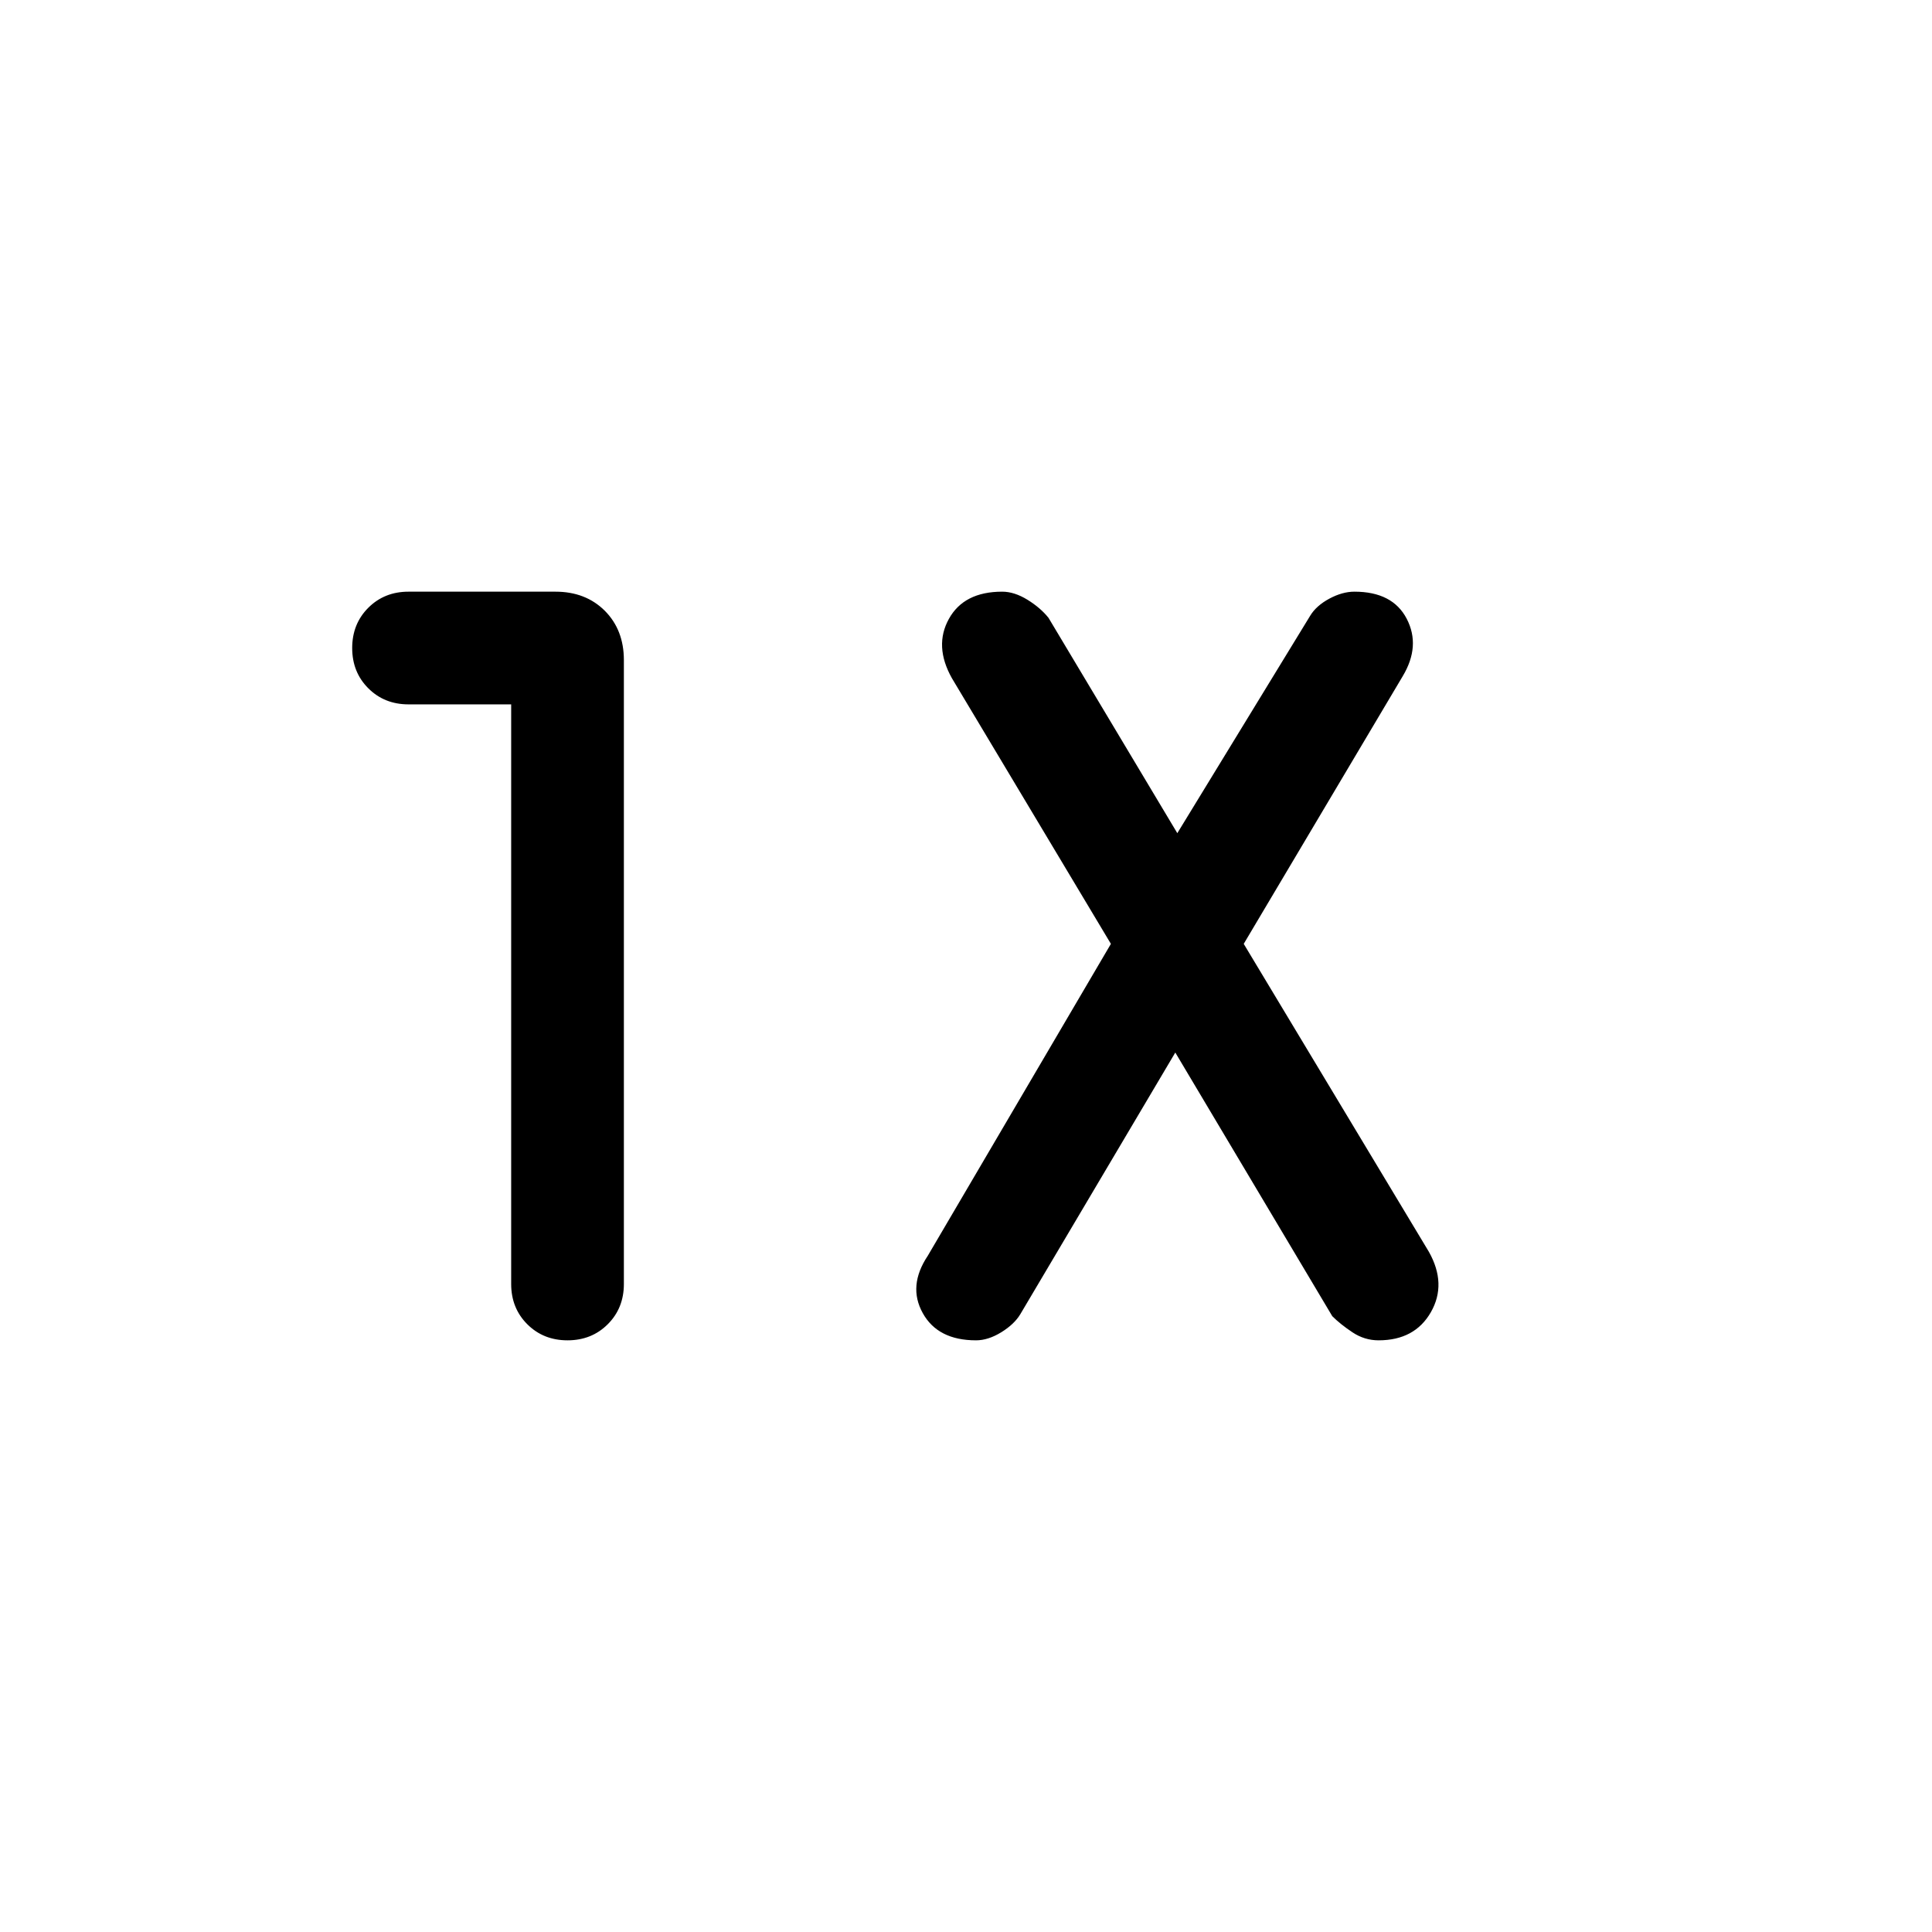 <svg xmlns="http://www.w3.org/2000/svg" height="24" width="24"><path d="M7.05 16.65Q6.75 16.65 6.55 16.45Q6.35 16.25 6.35 15.95V8.75H5.075Q4.775 8.75 4.575 8.55Q4.375 8.35 4.375 8.05Q4.375 7.75 4.575 7.55Q4.775 7.35 5.075 7.35H6.9Q7.275 7.35 7.513 7.587Q7.75 7.825 7.75 8.2V15.95Q7.75 16.25 7.55 16.45Q7.35 16.65 7.05 16.65ZM12.125 16.65Q11.65 16.65 11.463 16.312Q11.275 15.975 11.525 15.6L13.8 11.725L11.825 8.425Q11.6 8.025 11.788 7.687Q11.975 7.35 12.45 7.35Q12.6 7.35 12.763 7.45Q12.925 7.55 13.025 7.675L14.625 10.35L16.275 7.65Q16.35 7.525 16.513 7.437Q16.675 7.35 16.825 7.35Q17.3 7.35 17.475 7.687Q17.65 8.025 17.425 8.4L15.45 11.725L17.75 15.55Q17.975 15.95 17.775 16.3Q17.575 16.65 17.125 16.65Q16.95 16.65 16.8 16.55Q16.65 16.45 16.55 16.35L14.6 13.075L12.675 16.325Q12.6 16.45 12.438 16.55Q12.275 16.65 12.125 16.65Z"/></svg>
